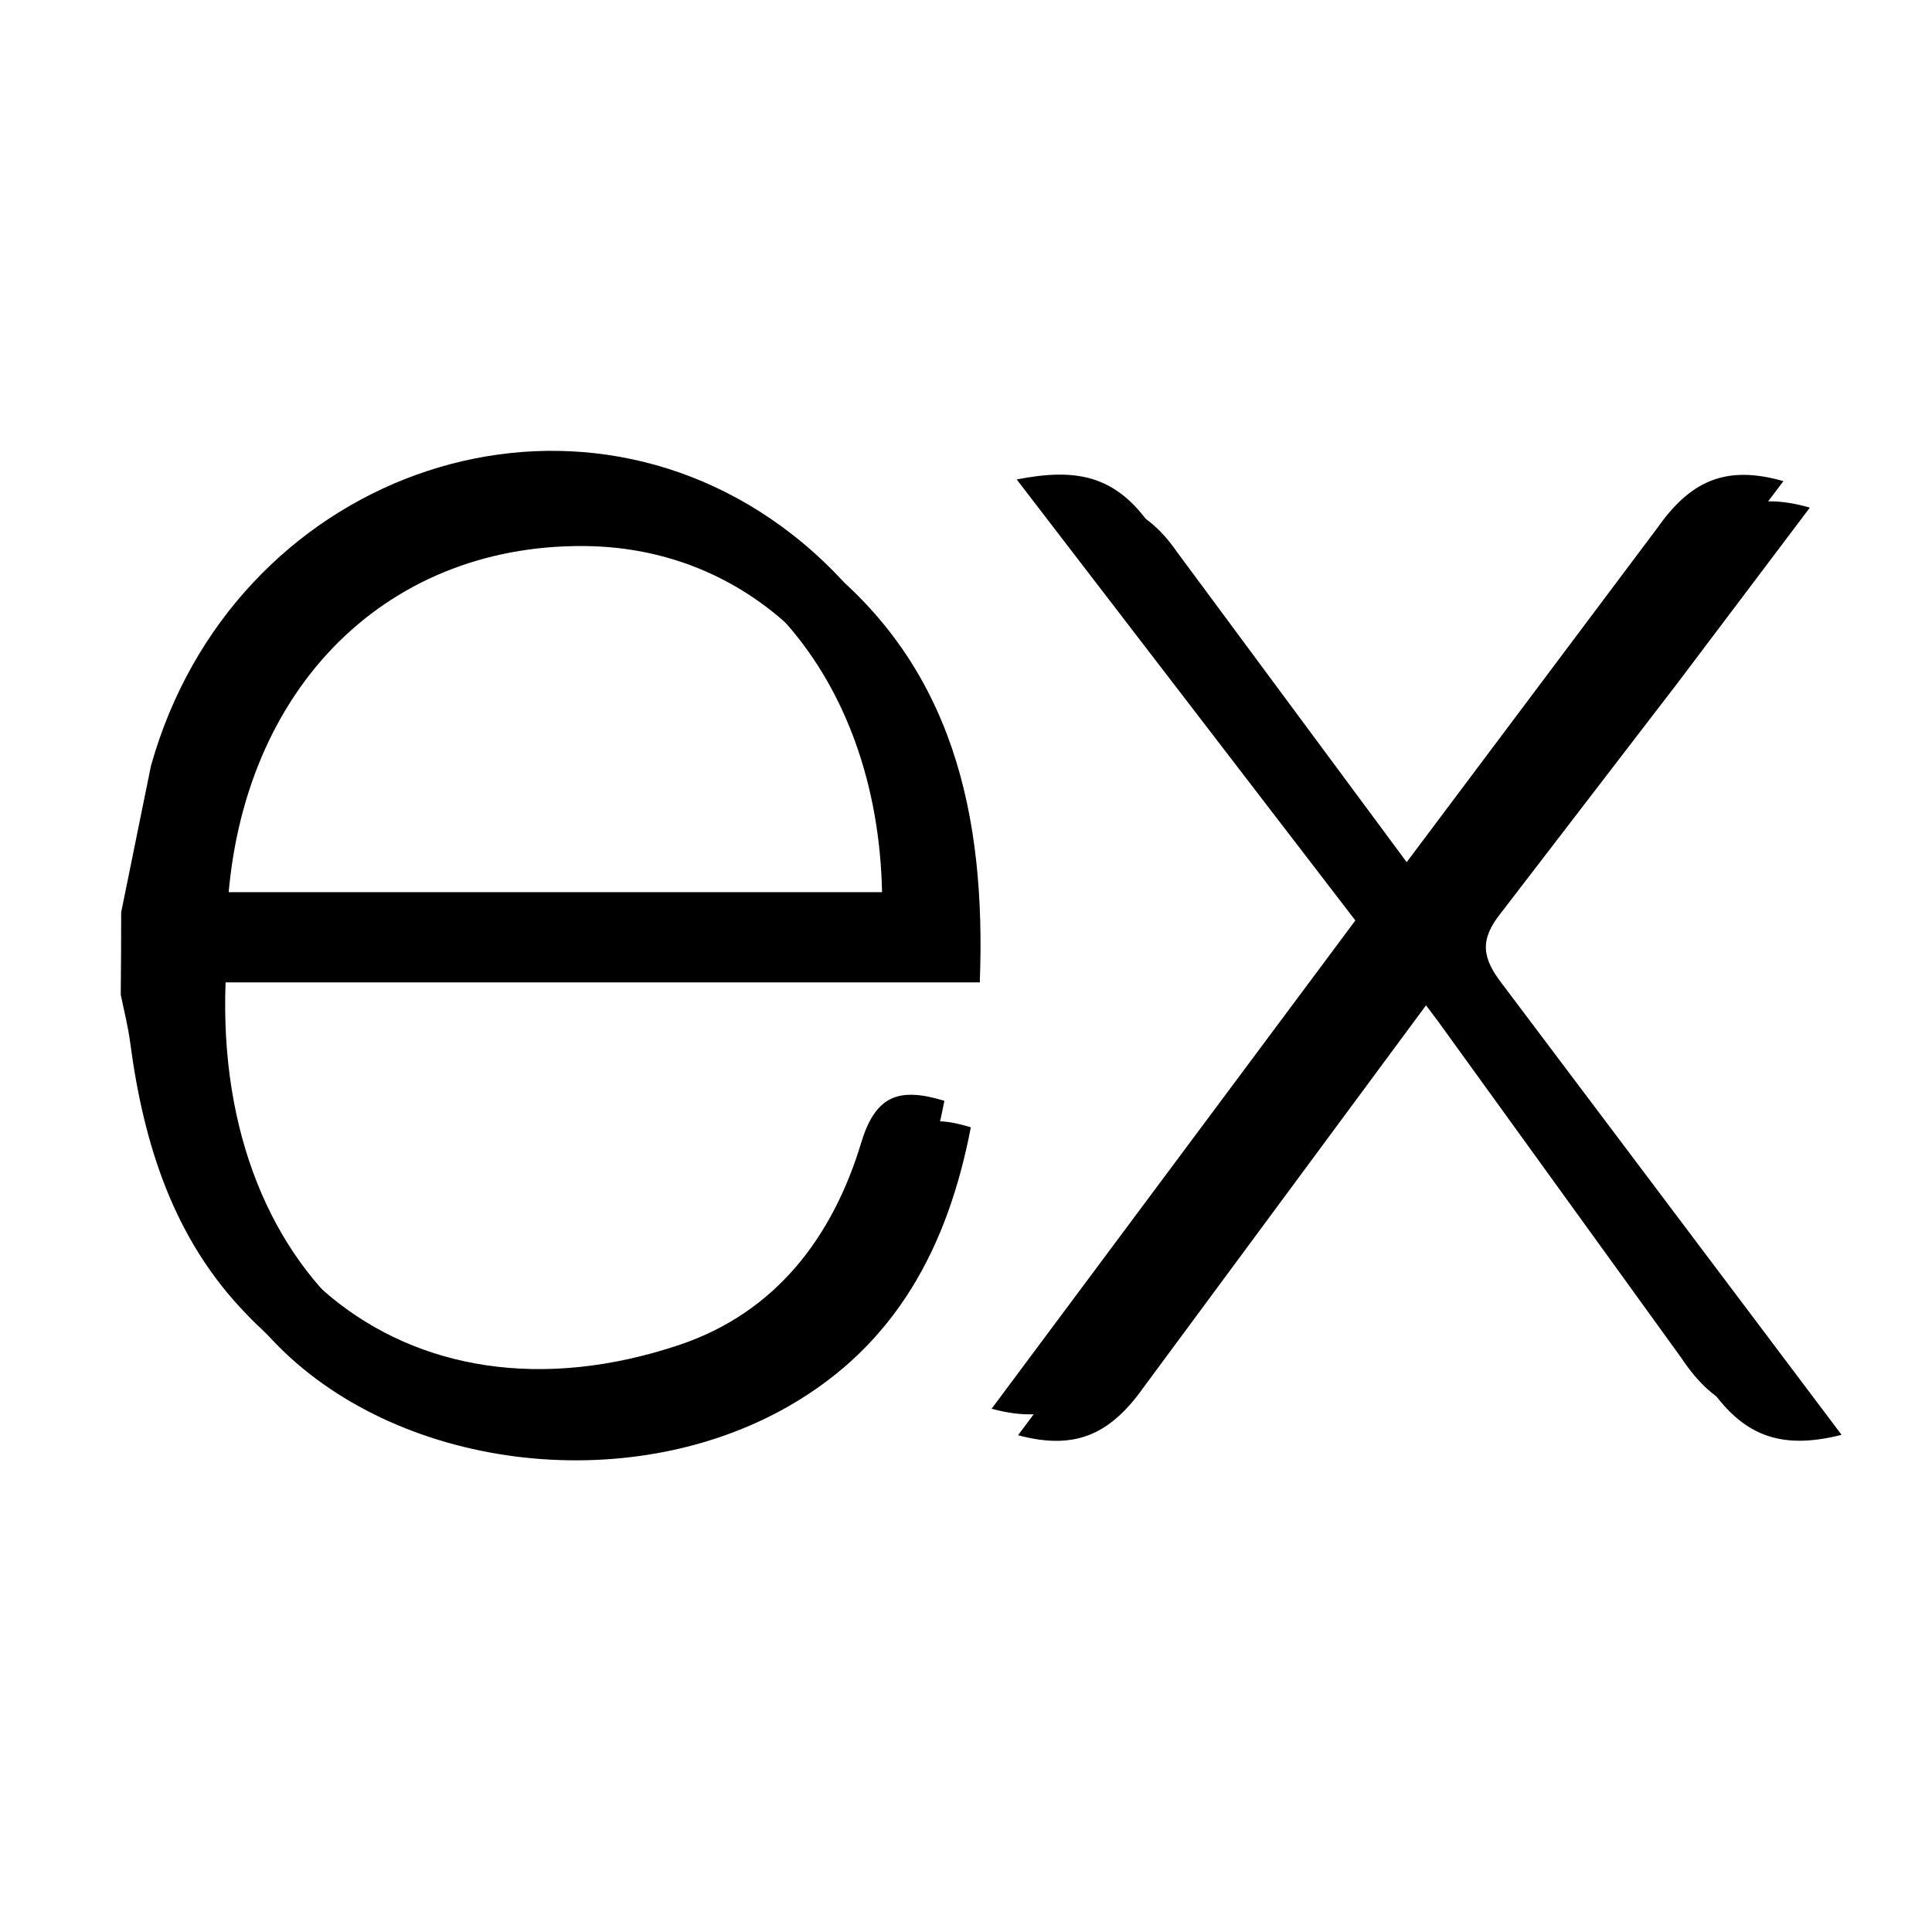 <?xml version="1.0" encoding="UTF-8" standalone="no"?>
<!DOCTYPE svg PUBLIC "-//W3C//DTD SVG 1.1//EN" "http://www.w3.org/Graphics/SVG/1.1/DTD/svg11.dtd">
<svg width="100%" height="100%" viewBox="0 0 64 64" version="1.1" xmlns="http://www.w3.org/2000/svg" xmlns:xlink="http://www.w3.org/1999/xlink" xml:space="preserve" xmlns:serif="http://www.serif.com/" style="fill-rule:evenodd;clip-rule:evenodd;stroke-linejoin:round;stroke-miterlimit:2;">
    <g id="A" transform="matrix(0.877,0,0,0.877,4.877,15.812)">
        <path d="M64,36.167C61.672,36.759 60.232,36.193 58.94,34.253L49.752,21.54L48.424,19.78L37.694,34.294C36.468,36.04 35.182,36.8 32.894,36.182L46.634,17.738L33.842,1.08C36.042,0.652 37.562,0.88 38.912,2.84L48.442,15.71L58.042,2.91C59.272,1.164 60.594,0.51 62.802,1.144L57.842,7.72L51.122,16.47C50.322,17.47 50.422,18.154 51.168,19.12L64,36.167ZM0.016,17.43L1.14,11.902C4.2,0.963 16.74,-3.583 25.388,3.177C30.442,7.153 31.688,12.777 31.448,19.077L2.96,19.077C2.532,30.417 10.694,37.26 21.1,33.77C24.75,32.544 26.9,29.686 27.976,26.11C28.522,24.318 29.426,24.038 31.11,24.55C30.25,29.022 28.31,32.758 24.21,35.096C18.084,38.596 9.34,37.464 4.74,32.6C2,29.777 0.868,26.2 0.36,22.377C0.28,21.745 0.12,21.143 0,20.537C0.011,19.502 0.016,18.468 0.016,17.433L0.016,17.43ZM3.012,16.67L28.756,16.67C28.588,8.47 23.482,2.646 16.504,2.596C8.844,2.536 3.344,8.222 3.012,16.67Z" style="fill-rule:nonzero;"/>
    </g>
    <g id="A1" serif:id="A" transform="matrix(0.877,0,0,0.877,4,14.935)">
        <path d="M64,36.167C61.672,36.759 60.232,36.193 58.94,34.253L49.752,21.54L48.424,19.78L37.694,34.294C36.468,36.04 35.182,36.8 32.894,36.182L46.634,17.738L33.842,1.08C36.042,0.652 37.562,0.88 38.912,2.84L48.442,15.71L58.042,2.91C59.272,1.164 60.594,0.51 62.802,1.144L57.842,7.72L51.122,16.47C50.322,17.47 50.422,18.154 51.168,19.12L64,36.167ZM0.016,17.43L1.14,11.902C4.2,0.963 16.74,-3.583 25.388,3.177C30.442,7.153 31.688,12.777 31.448,19.077L2.96,19.077C2.532,30.417 10.694,37.26 21.1,33.77C24.75,32.544 26.9,29.686 27.976,26.11C28.522,24.318 29.426,24.038 31.11,24.55C30.25,29.022 28.31,32.758 24.21,35.096C18.084,38.596 9.34,37.464 4.74,32.6C2,29.777 0.868,26.2 0.36,22.377C0.28,21.745 0.12,21.143 0,20.537C0.011,19.502 0.016,18.468 0.016,17.433L0.016,17.43ZM3.012,16.67L28.756,16.67C28.588,8.47 23.482,2.646 16.504,2.596C8.844,2.536 3.344,8.222 3.012,16.67Z" style="fill-rule:nonzero;"/>
    </g>
</svg>
